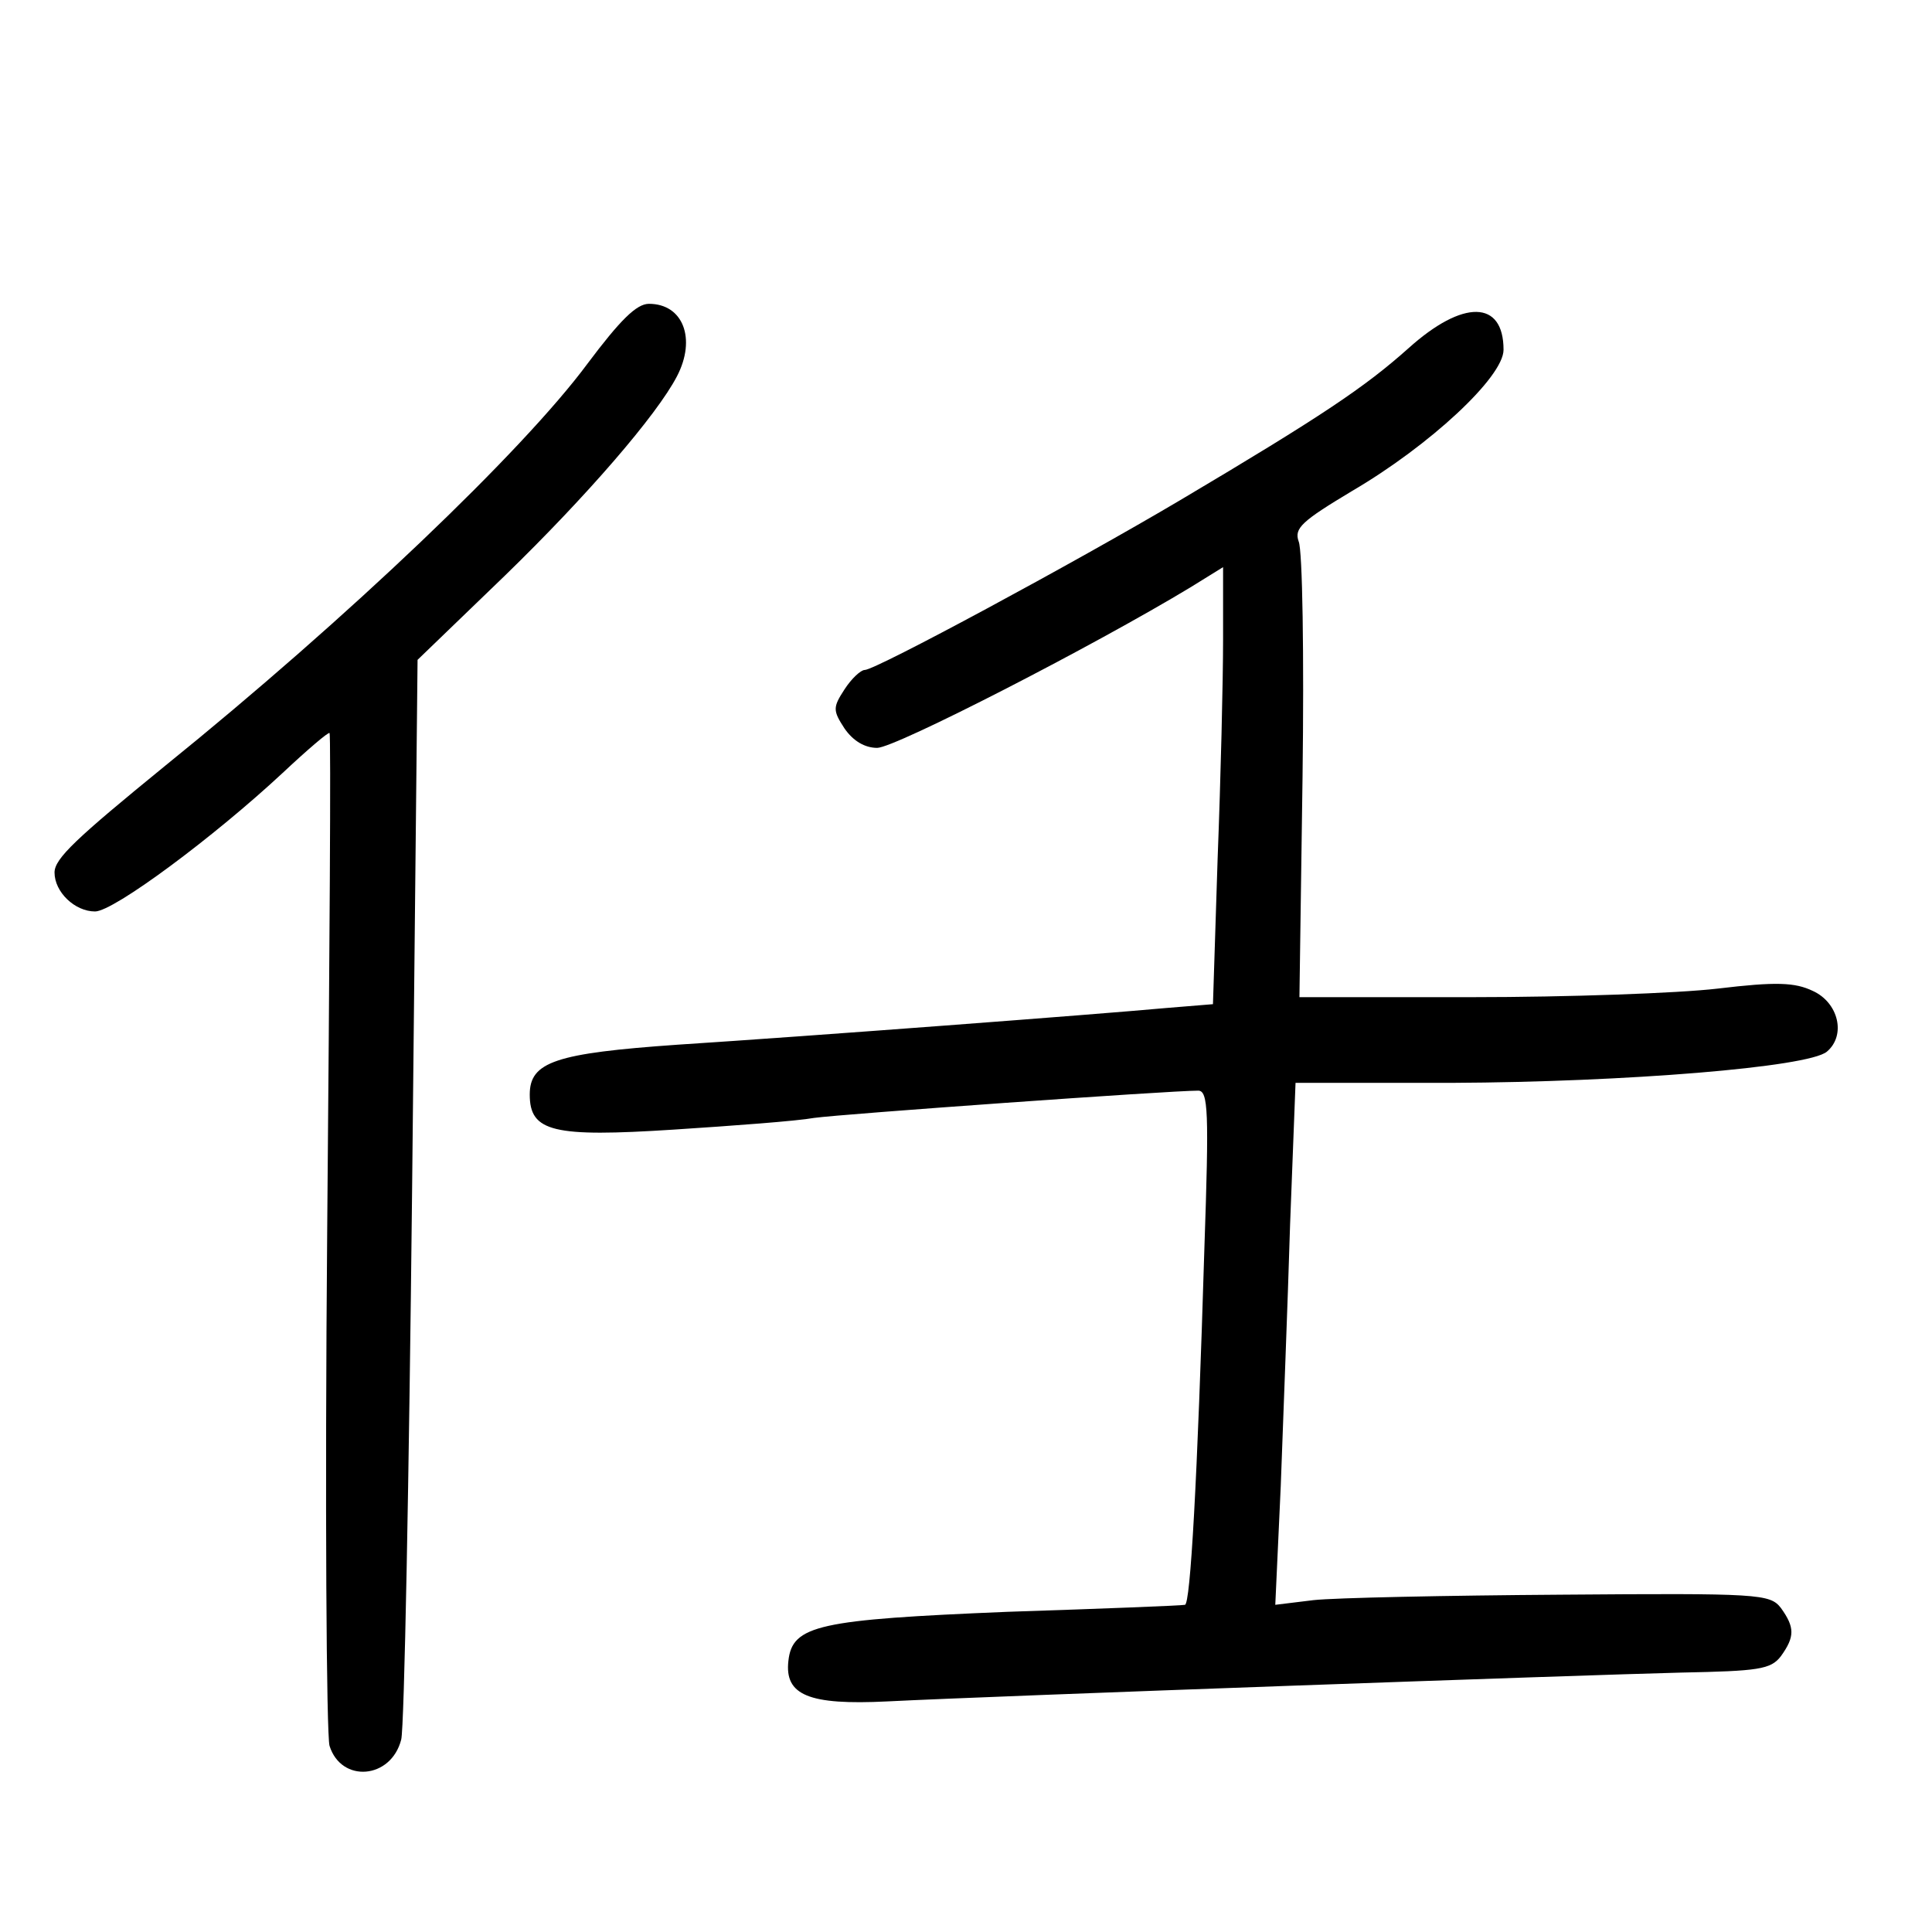 <?xml version="1.0" standalone="no"?>
<!DOCTYPE svg PUBLIC "-//W3C//DTD SVG 20010904//EN"
 "http://www.w3.org/TR/2001/REC-SVG-20010904/DTD/svg10.dtd">
<svg version="1.0" xmlns="http://www.w3.org/2000/svg"
 width="248pt" height="248pt" viewBox="0 0 248 248"
 preserveAspectRatio="xMidYMid meet">
<g transform="translate(0,248) scale(0.1,-0.1)"
fill="#000000" stroke="none">
<path d="M754 2013 c-83 -112 -307 -326 -542 -516 -114 -93 -142 -119 -142
-137 0 -25 26 -50 52 -50 24 0 153 96 241 178 32 30 59 53 60 51 2 -2 0 -290
-3 -639 -3 -349 -1 -647 3 -661 15 -48 79 -43 92 8 4 15 10 334 14 707 l7 679
112 108 c105 102 195 206 221 256 25 48 8 93 -36 93 -16 0 -37 -21 -79 -77z"/>
<path d="M1808 2033 c-56 -50 -111 -87 -293 -195 -135 -80 -391 -218 -405
-218 -5 0 -17 -11 -26 -25 -15 -23 -15 -27 0 -50 11 -16 26 -25 42 -25 23 0
278 131 402 206 l42 26 0 -93 c0 -52 -3 -178 -7 -281 l-6 -187 -61 -5 c-87 -8
-456 -36 -626 -47 -157 -11 -190 -22 -190 -64 0 -48 30 -55 185 -45 77 5 158
11 180 15 36 5 456 35 493 35 13 0 14 -27 8 -202 -9 -299 -18 -458 -25 -458
-3 -1 -106 -5 -228 -9 -242 -10 -276 -17 -281 -63 -5 -44 26 -57 127 -52 138
7 896 34 1019 37 99 2 115 4 128 21 18 25 18 37 0 62 -14 18 -28 19 -282 17
-148 -1 -291 -4 -318 -7 l-49 -6 7 152 c3 84 9 235 12 336 l7 182 201 0 c222
1 457 20 481 40 25 21 15 63 -18 78 -23 11 -47 12 -122 3 -51 -6 -193 -11
-315 -11 l-222 0 4 283 c2 155 0 291 -5 302 -6 17 4 26 69 65 99 58 194 146
194 181 0 64 -52 65 -122 2z"/>
</g>
</svg>
